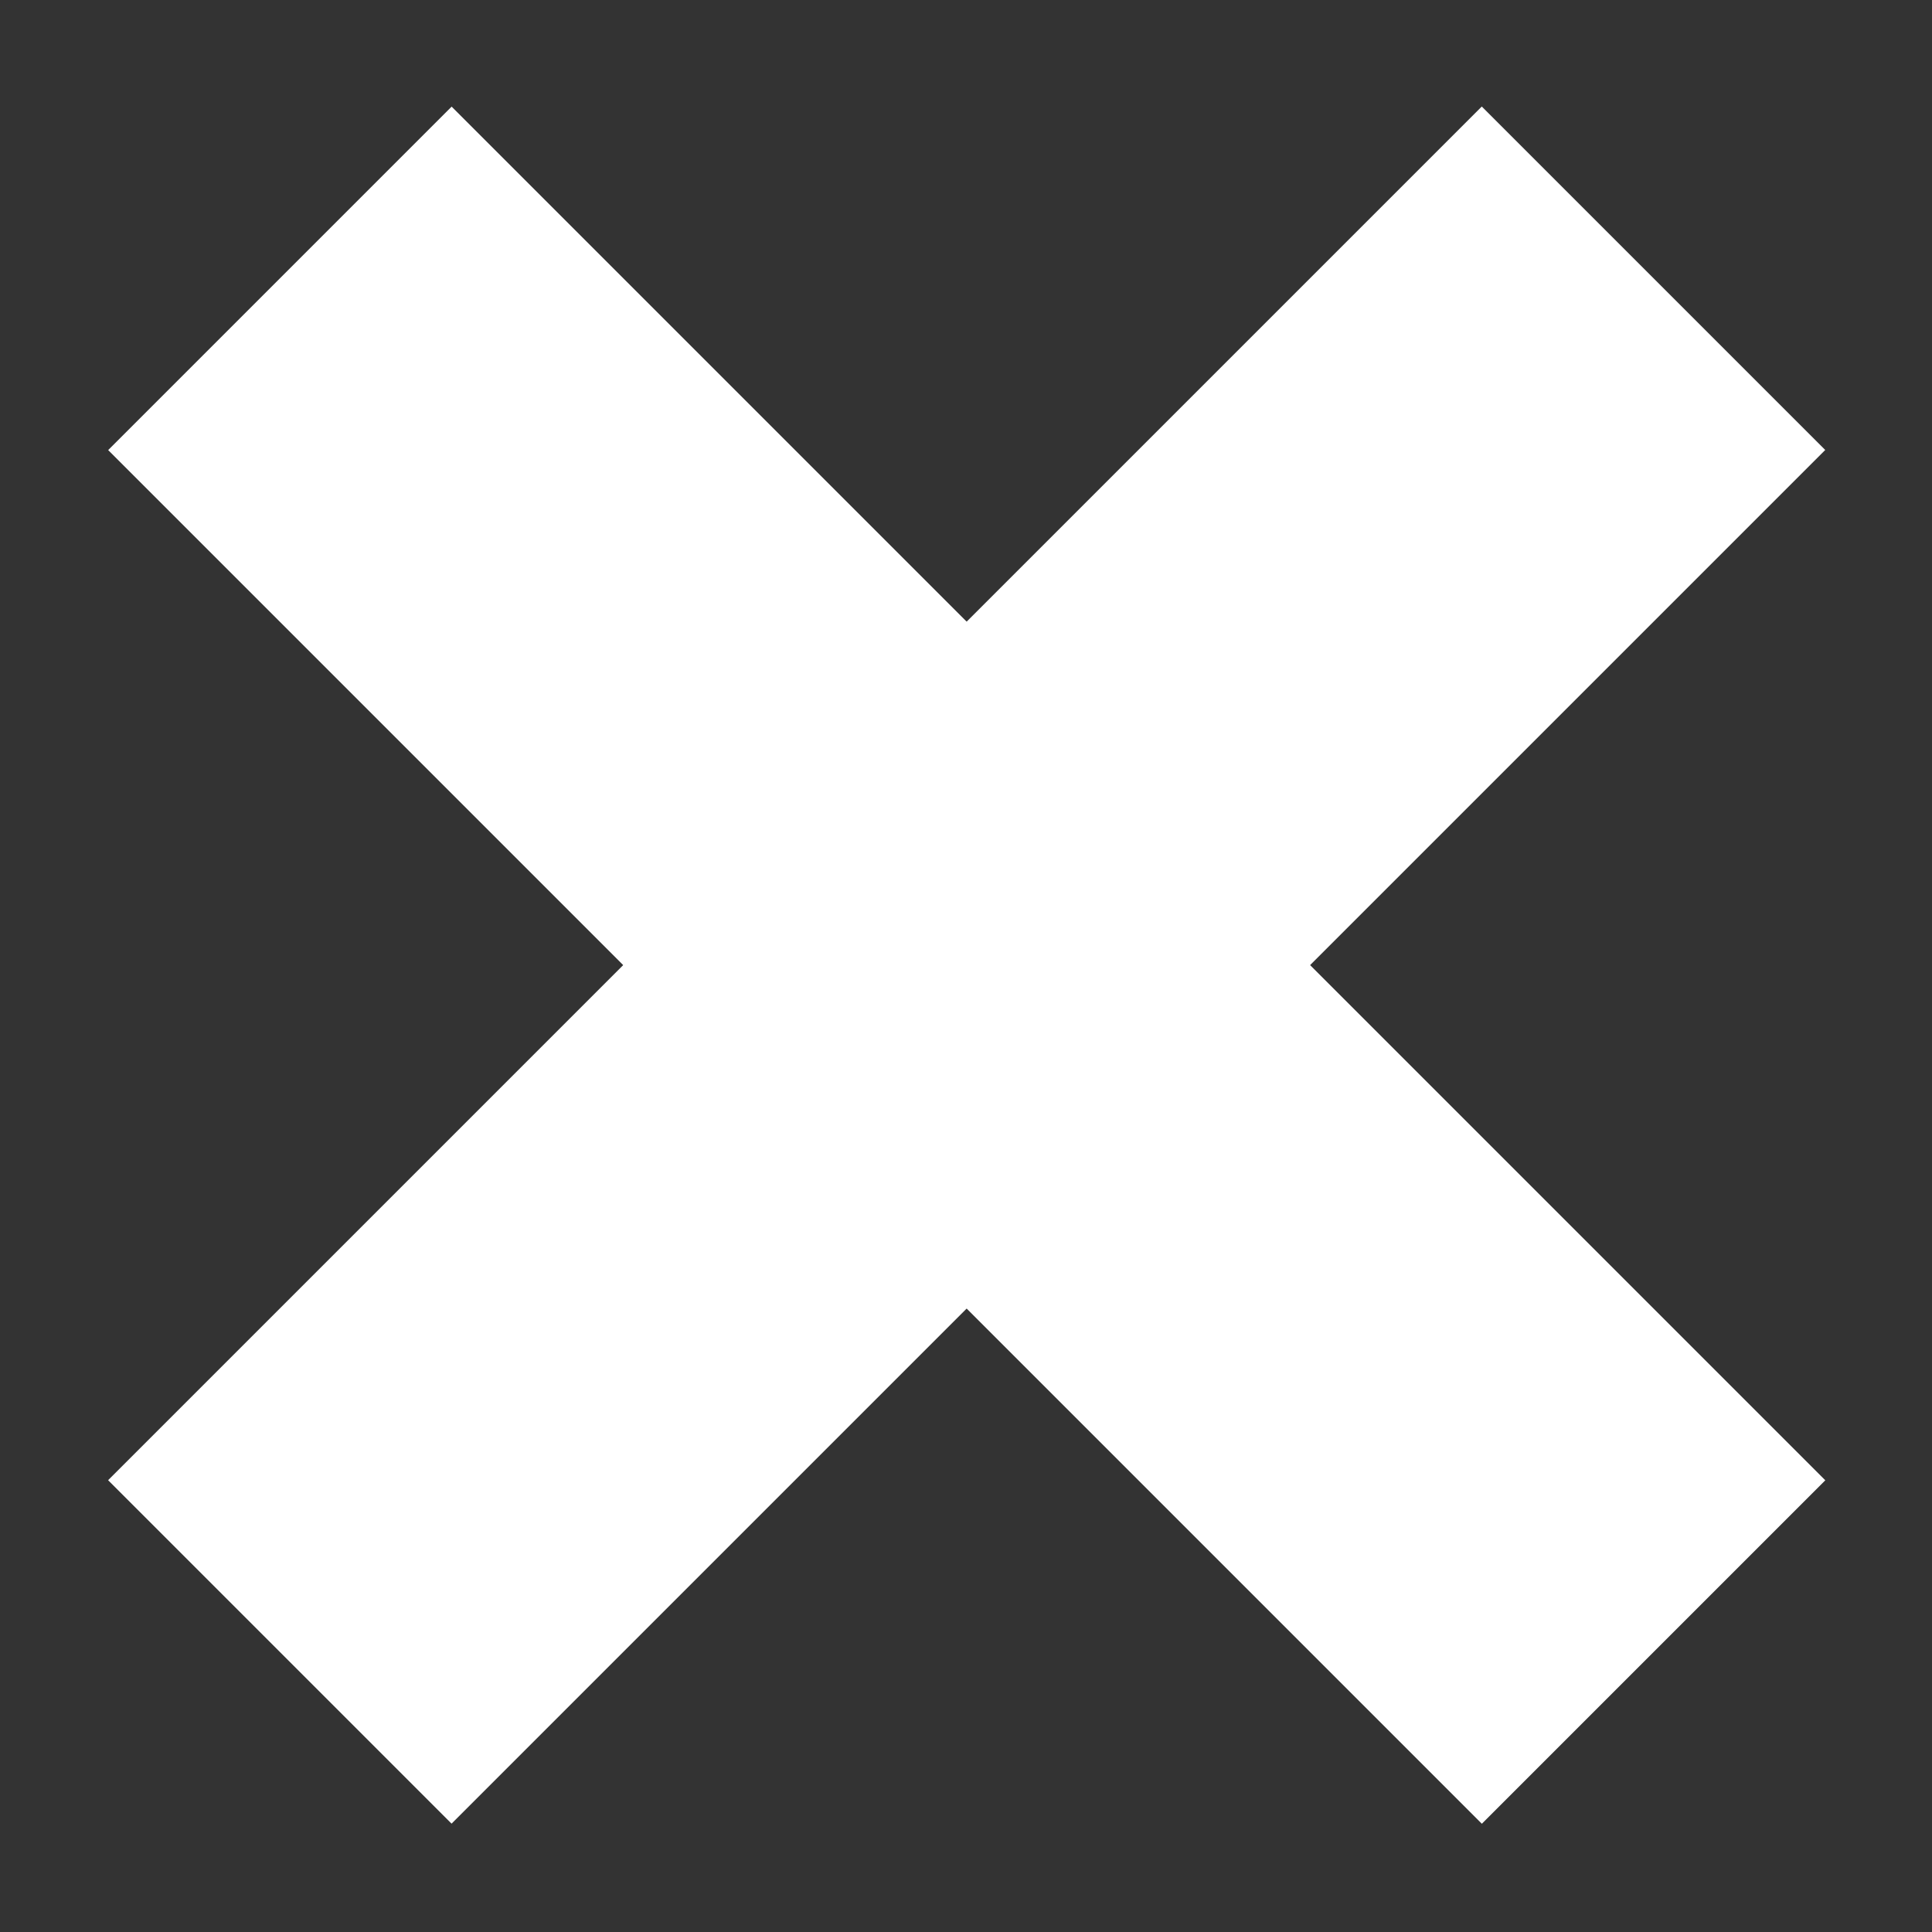 <?xml version="1.0" encoding="utf-8"?>
<!-- Generator: Adobe Illustrator 18.0.0, SVG Export Plug-In . SVG Version: 6.00 Build 0)  -->
<!DOCTYPE svg PUBLIC "-//W3C//DTD SVG 1.1//EN" "http://www.w3.org/Graphics/SVG/1.1/DTD/svg11.dtd">
<svg version="1.1" id="Layer_1" xmlns="http://www.w3.org/2000/svg" xmlns:xlink="http://www.w3.org/1999/xlink" x="0px" y="0px"
	 viewBox="0 0 900 900" enable-background="new 0 0 900 900" xml:space="preserve">
<rect x="0" y="0" width="900" height="900" fill="#333333" stroke="none"/>
<g>
	
		<rect x="337.2" y="-2.9" transform="matrix(0.707 0.707 -0.707 0.707 449.817 -186.723)" fill="#ffffff" width="226.3" height="905.1"/>
	
		<rect x="337.2" y="-2.9" transform="matrix(-0.707 0.707 -0.707 -0.707 1086.642 449.129)" fill="#ffffff" width="226.3" height="905.1"/>
</g>
</svg>
